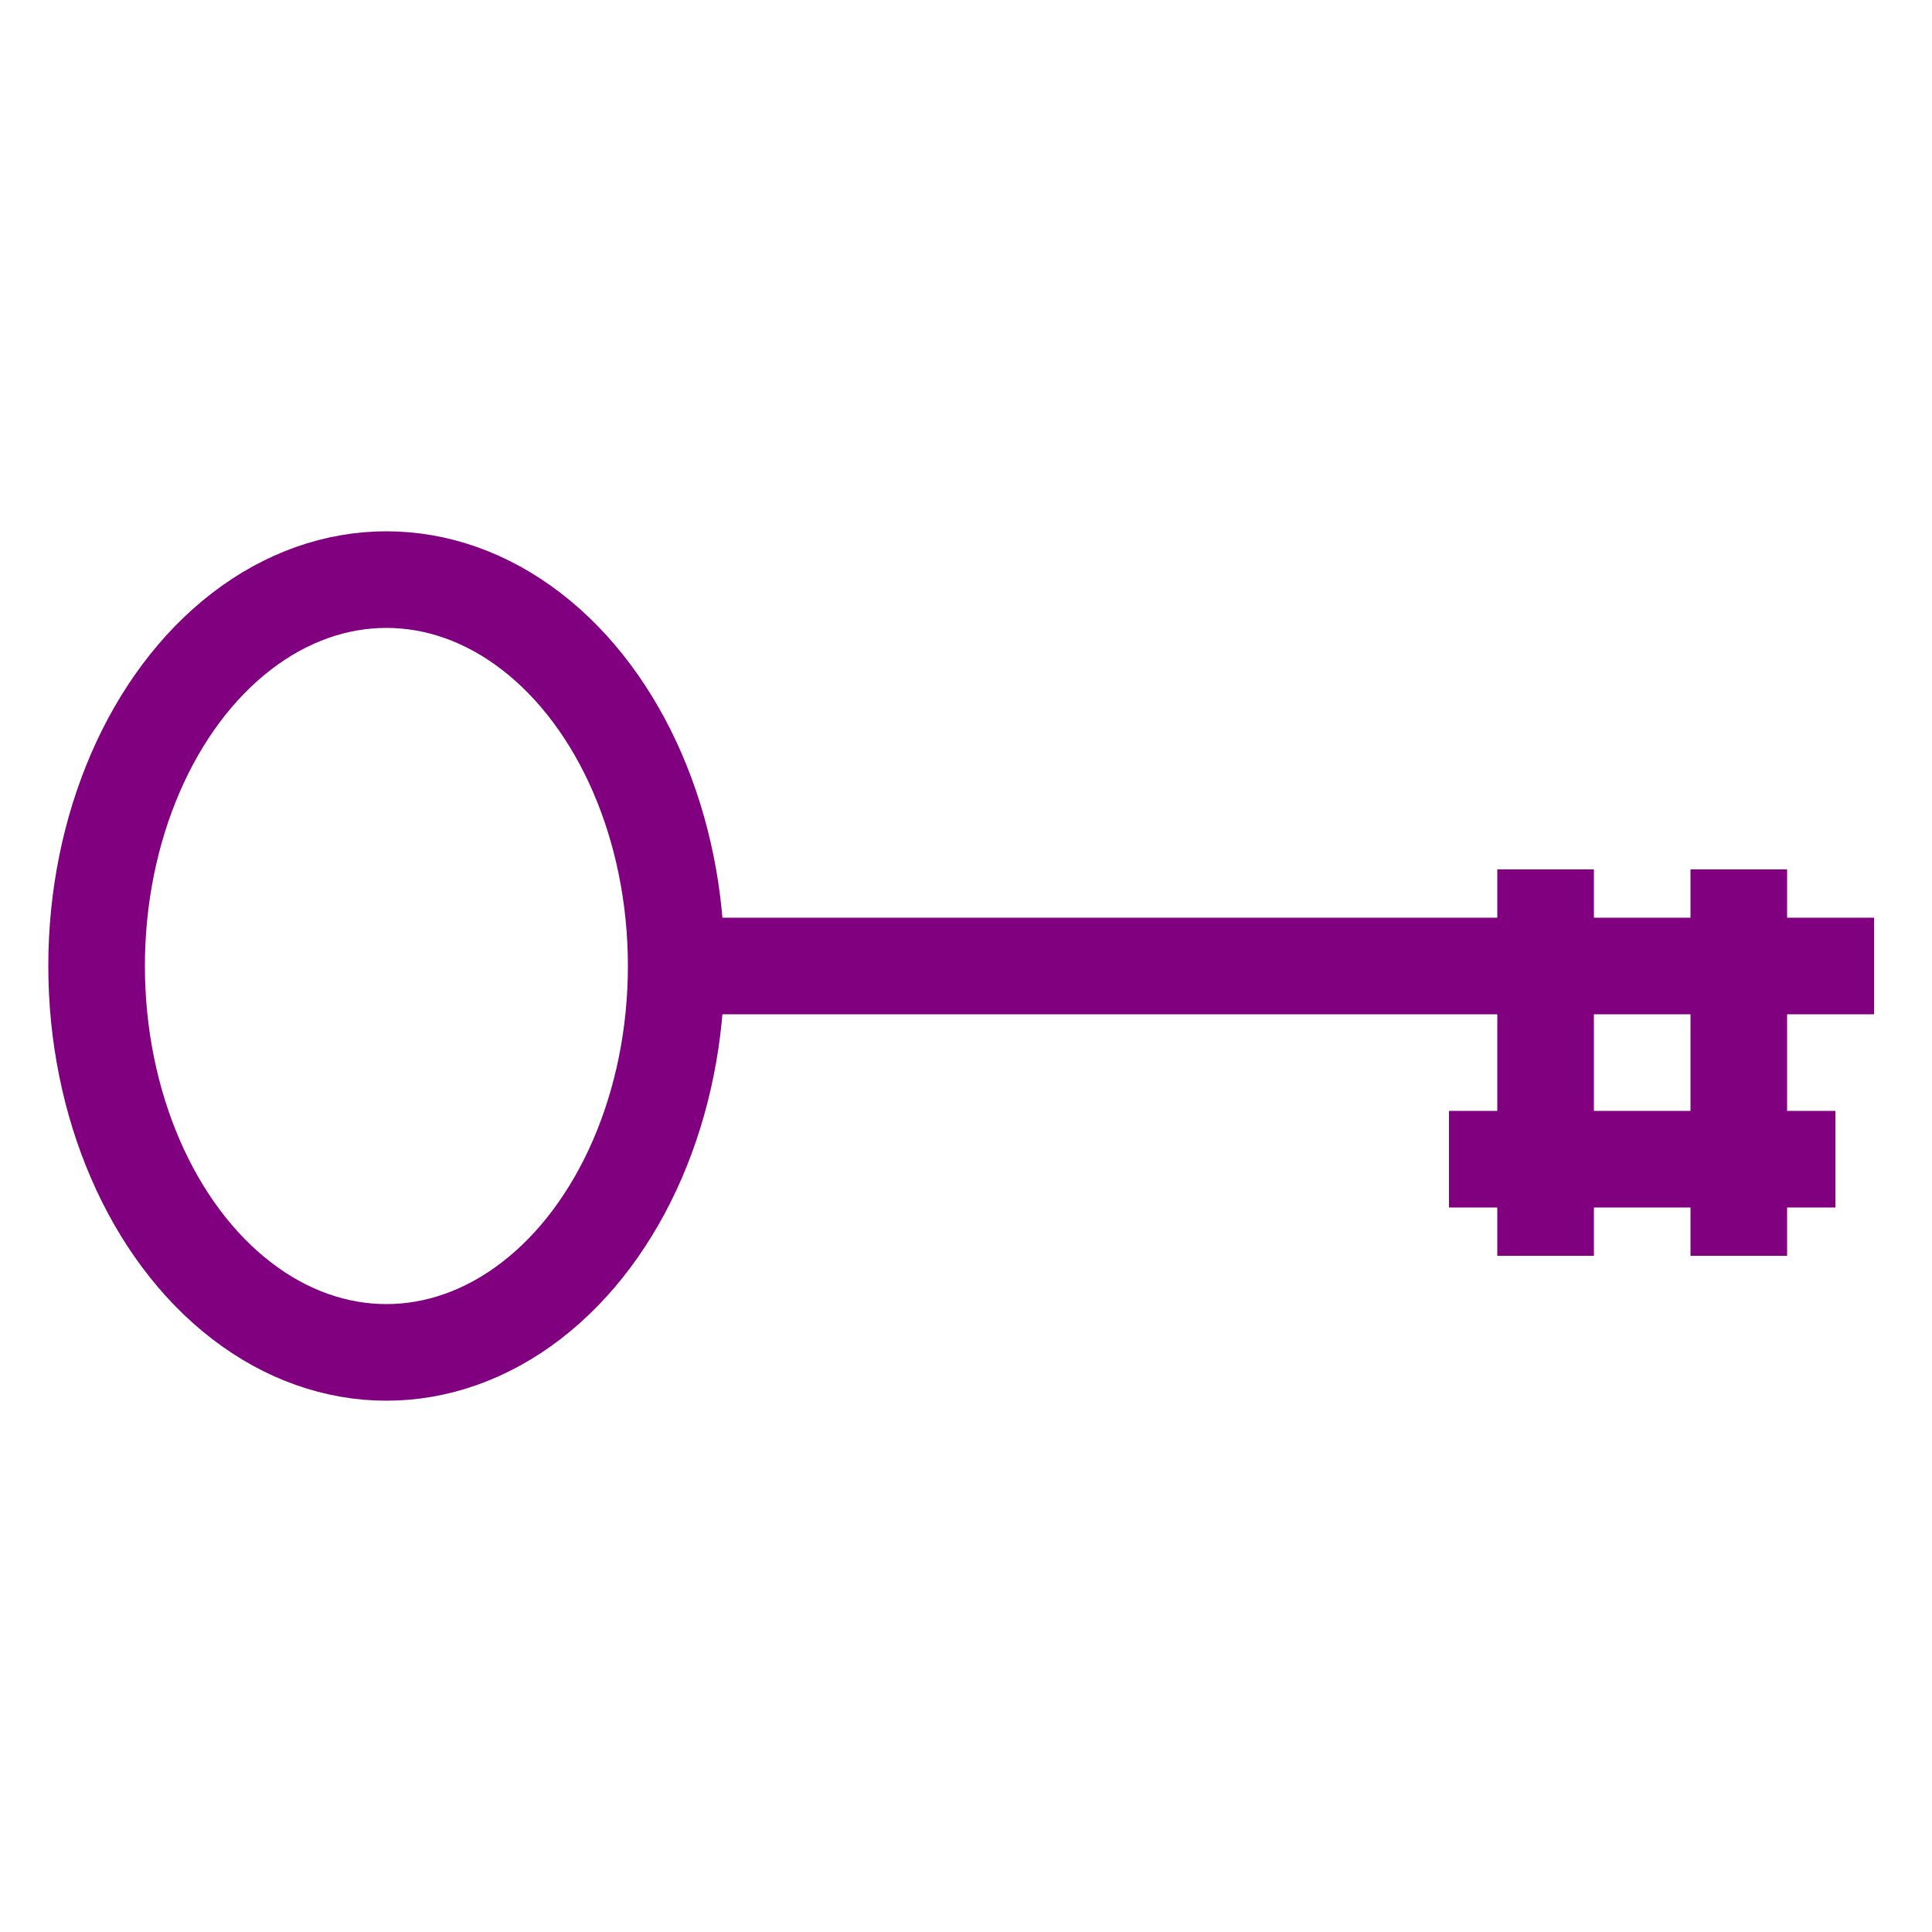 <svg xmlns="http://www.w3.org/2000/svg" height="100" width="100">
  <ellipse
    cx="20"
    cy="50"
    rx="15"
    ry="20"
    style="fill:transparent;stroke:purple;stroke-width:5"
  />
  <line
    x1="35"
    y1="50"
    x2="97"
    y2="50"
    style="stroke:purple;stroke-width:5"
  />
  <line
    x1="75"
    y1="60"
    x2="95"
    y2="60"
    style="stroke:purple;stroke-width:5"
  />
  <line
    x1="90"
    y1="45"
    x2="90"
    y2="65"
    style="stroke:purple;stroke-width:5"
  />
  <line
    x1="80"
    y1="45"
    x2="80"
    y2="65"
    style="stroke:purple;stroke-width:5"
  />
</svg>
